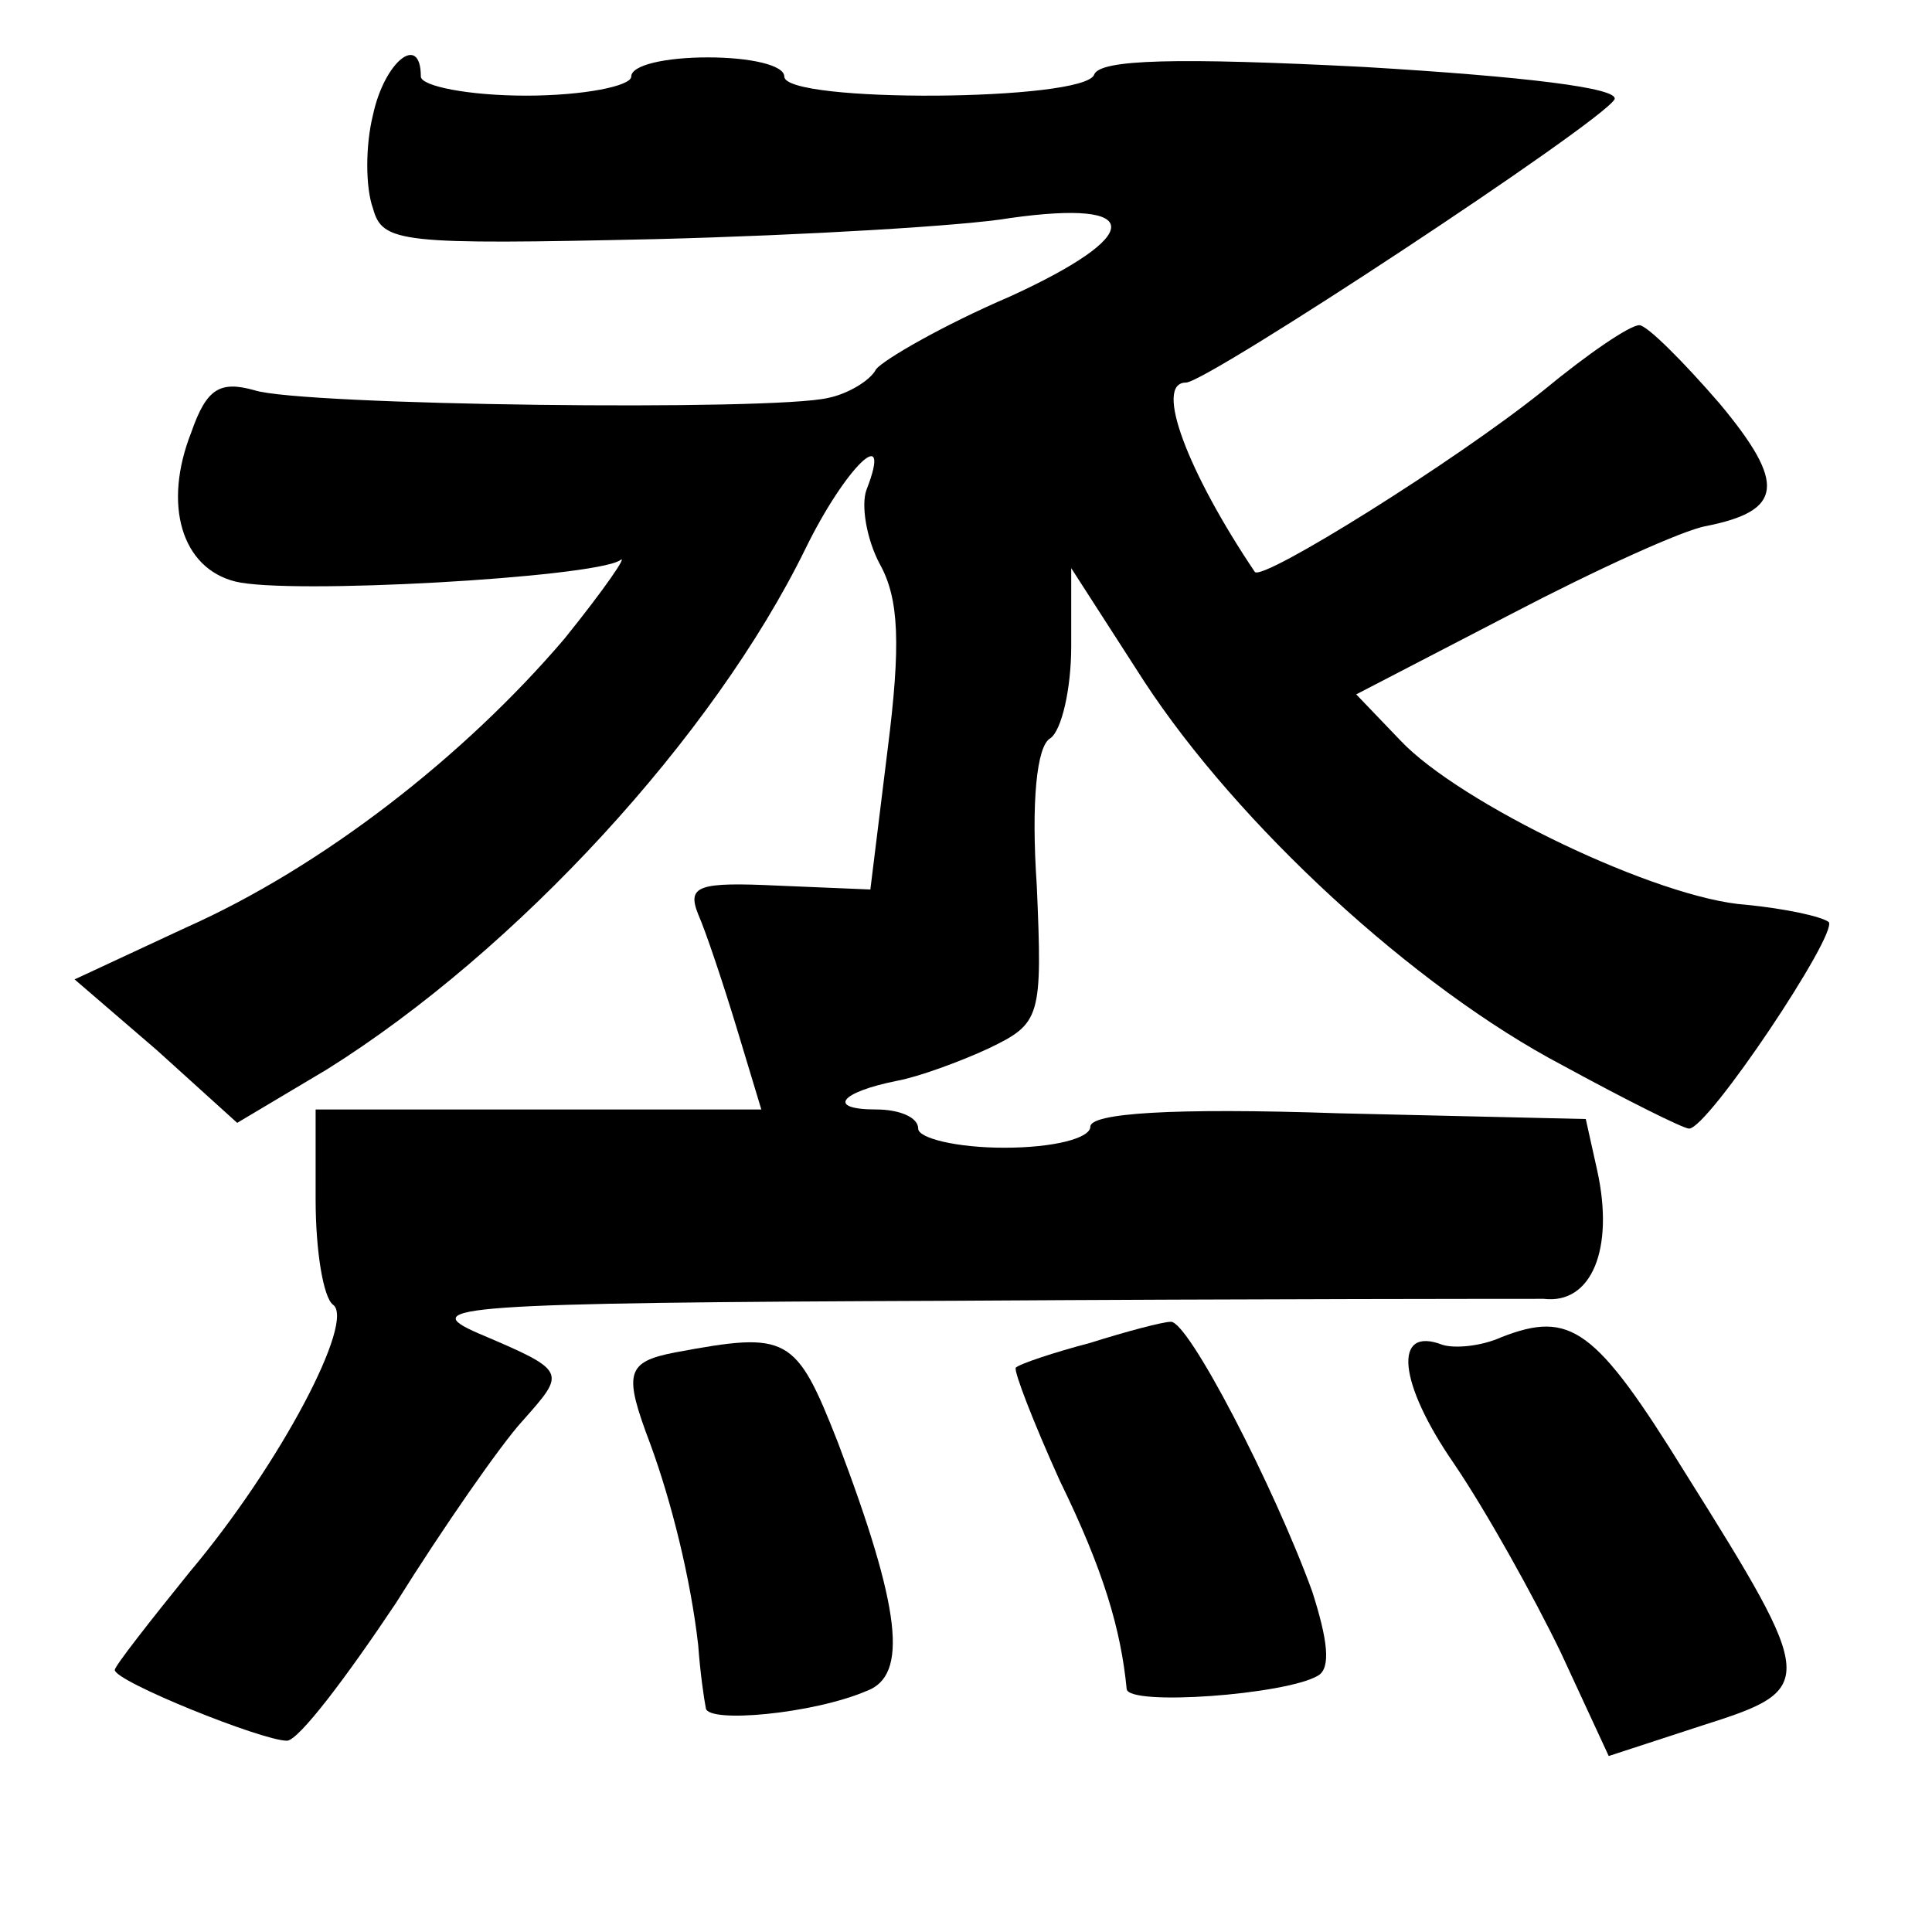 <?xml version="1.0" standalone="no"?>
<!DOCTYPE svg PUBLIC "-//W3C//DTD SVG 20010904//EN"
 "http://www.w3.org/TR/2001/REC-SVG-20010904/DTD/svg10.dtd">
<svg version="1.0" xmlns="http://www.w3.org/2000/svg"
 width="101pt" height="101pt" viewBox="0 0 101 101"
 preserveAspectRatio="xMidYMid meet">
<g transform="translate(0,101) scale(0.1,-0.1)"
fill="#000000" stroke="none">
<path d="M195 950 c-4 -16 -4 -38 0 -49 5 -18 14 -19 148 -16 78 2 162 7 185
11 71 10 70 -9 0 -41 -35 -15 -66 -33 -70 -38 -3 -6 -15 -13 -25 -15 -29 -7
-276 -4 -300 4 -18 5 -25 1 -33 -22 -15 -38 -5 -71 23 -78 28 -7 186 2 201 11
5 4 -8 -15 -29 -41 -52 -61 -126 -119 -198 -151 l-58 -27 43 -37 42 -38 47 28
c99 62 202 174 250 272 21 43 46 67 32 31 -3 -8 0 -26 7 -39 10 -18 11 -42 4
-97 l-9 -73 -48 2 c-42 2 -48 0 -42 -15 4 -9 13 -36 20 -59 l13 -43 -116 0
-117 0 0 -47 c0 -27 4 -51 9 -55 12 -8 -27 -83 -75 -140 -21 -26 -39 -49 -39
-51 0 -6 77 -37 90 -37 6 0 31 33 57 72 25 40 55 83 66 95 23 26 24 26 -23 46
-32 14 -14 16 250 17 157 1 295 1 307 1 25 -3 37 26 28 67 l-6 27 -129 3 c-88
3 -130 0 -130 -7 0 -6 -19 -11 -45 -11 -25 0 -45 5 -45 10 0 6 -10 10 -22 10
-26 0 -19 9 11 15 11 2 33 10 48 17 27 13 28 16 25 85 -3 44 0 73 7 77 6 4 11
26 11 48 l0 41 38 -59 c49 -75 141 -160 219 -201 33 -18 63 -33 66 -33 10 0
78 102 73 108 -4 3 -23 7 -43 9 -46 3 -150 53 -181 86 l-23 24 81 42 c44 23
90 44 102 46 40 8 42 22 7 64 -19 22 -38 41 -42 41 -5 0 -27 -15 -50 -34 -46
-37 -147 -100 -151 -95 -35 52 -53 99 -36 99 11 0 216 135 224 148 3 6 -47 12
-131 17 -98 5 -138 4 -141 -4 -5 -14 -162 -15 -162 -1 0 6 -18 10 -40 10 -22
0 -40 -4 -40 -10 0 -5 -25 -10 -55 -10 -30 0 -55 5 -55 10 0 23 -19 8 -25 -20z"/>
<path d="M570 308 c-19 -5 -37 -11 -39 -13 -1 -2 9 -28 23 -59 23 -47 32 -78
35 -109 1 -9 83 -3 100 7 7 4 5 19 -3 44 -20 55 -65 142 -74 141 -4 0 -23 -5
-42 -11z"/>
<path d="M785 311 c-11 -5 -25 -6 -31 -4 -26 10 -23 -20 6 -62 17 -25 42 -70
56 -99 l25 -54 49 16 c60 19 60 22 -9 132 -47 76 -60 85 -96 71z"/>
<path d="M353 303 c-26 -5 -27 -11 -13 -48 11 -30 21 -70 25 -105 1 -14 3 -28
4 -33 1 -8 56 -3 84 9 22 8 18 43 -15 130 -22 56 -26 58 -85 47z"/>
</g>
</svg>
